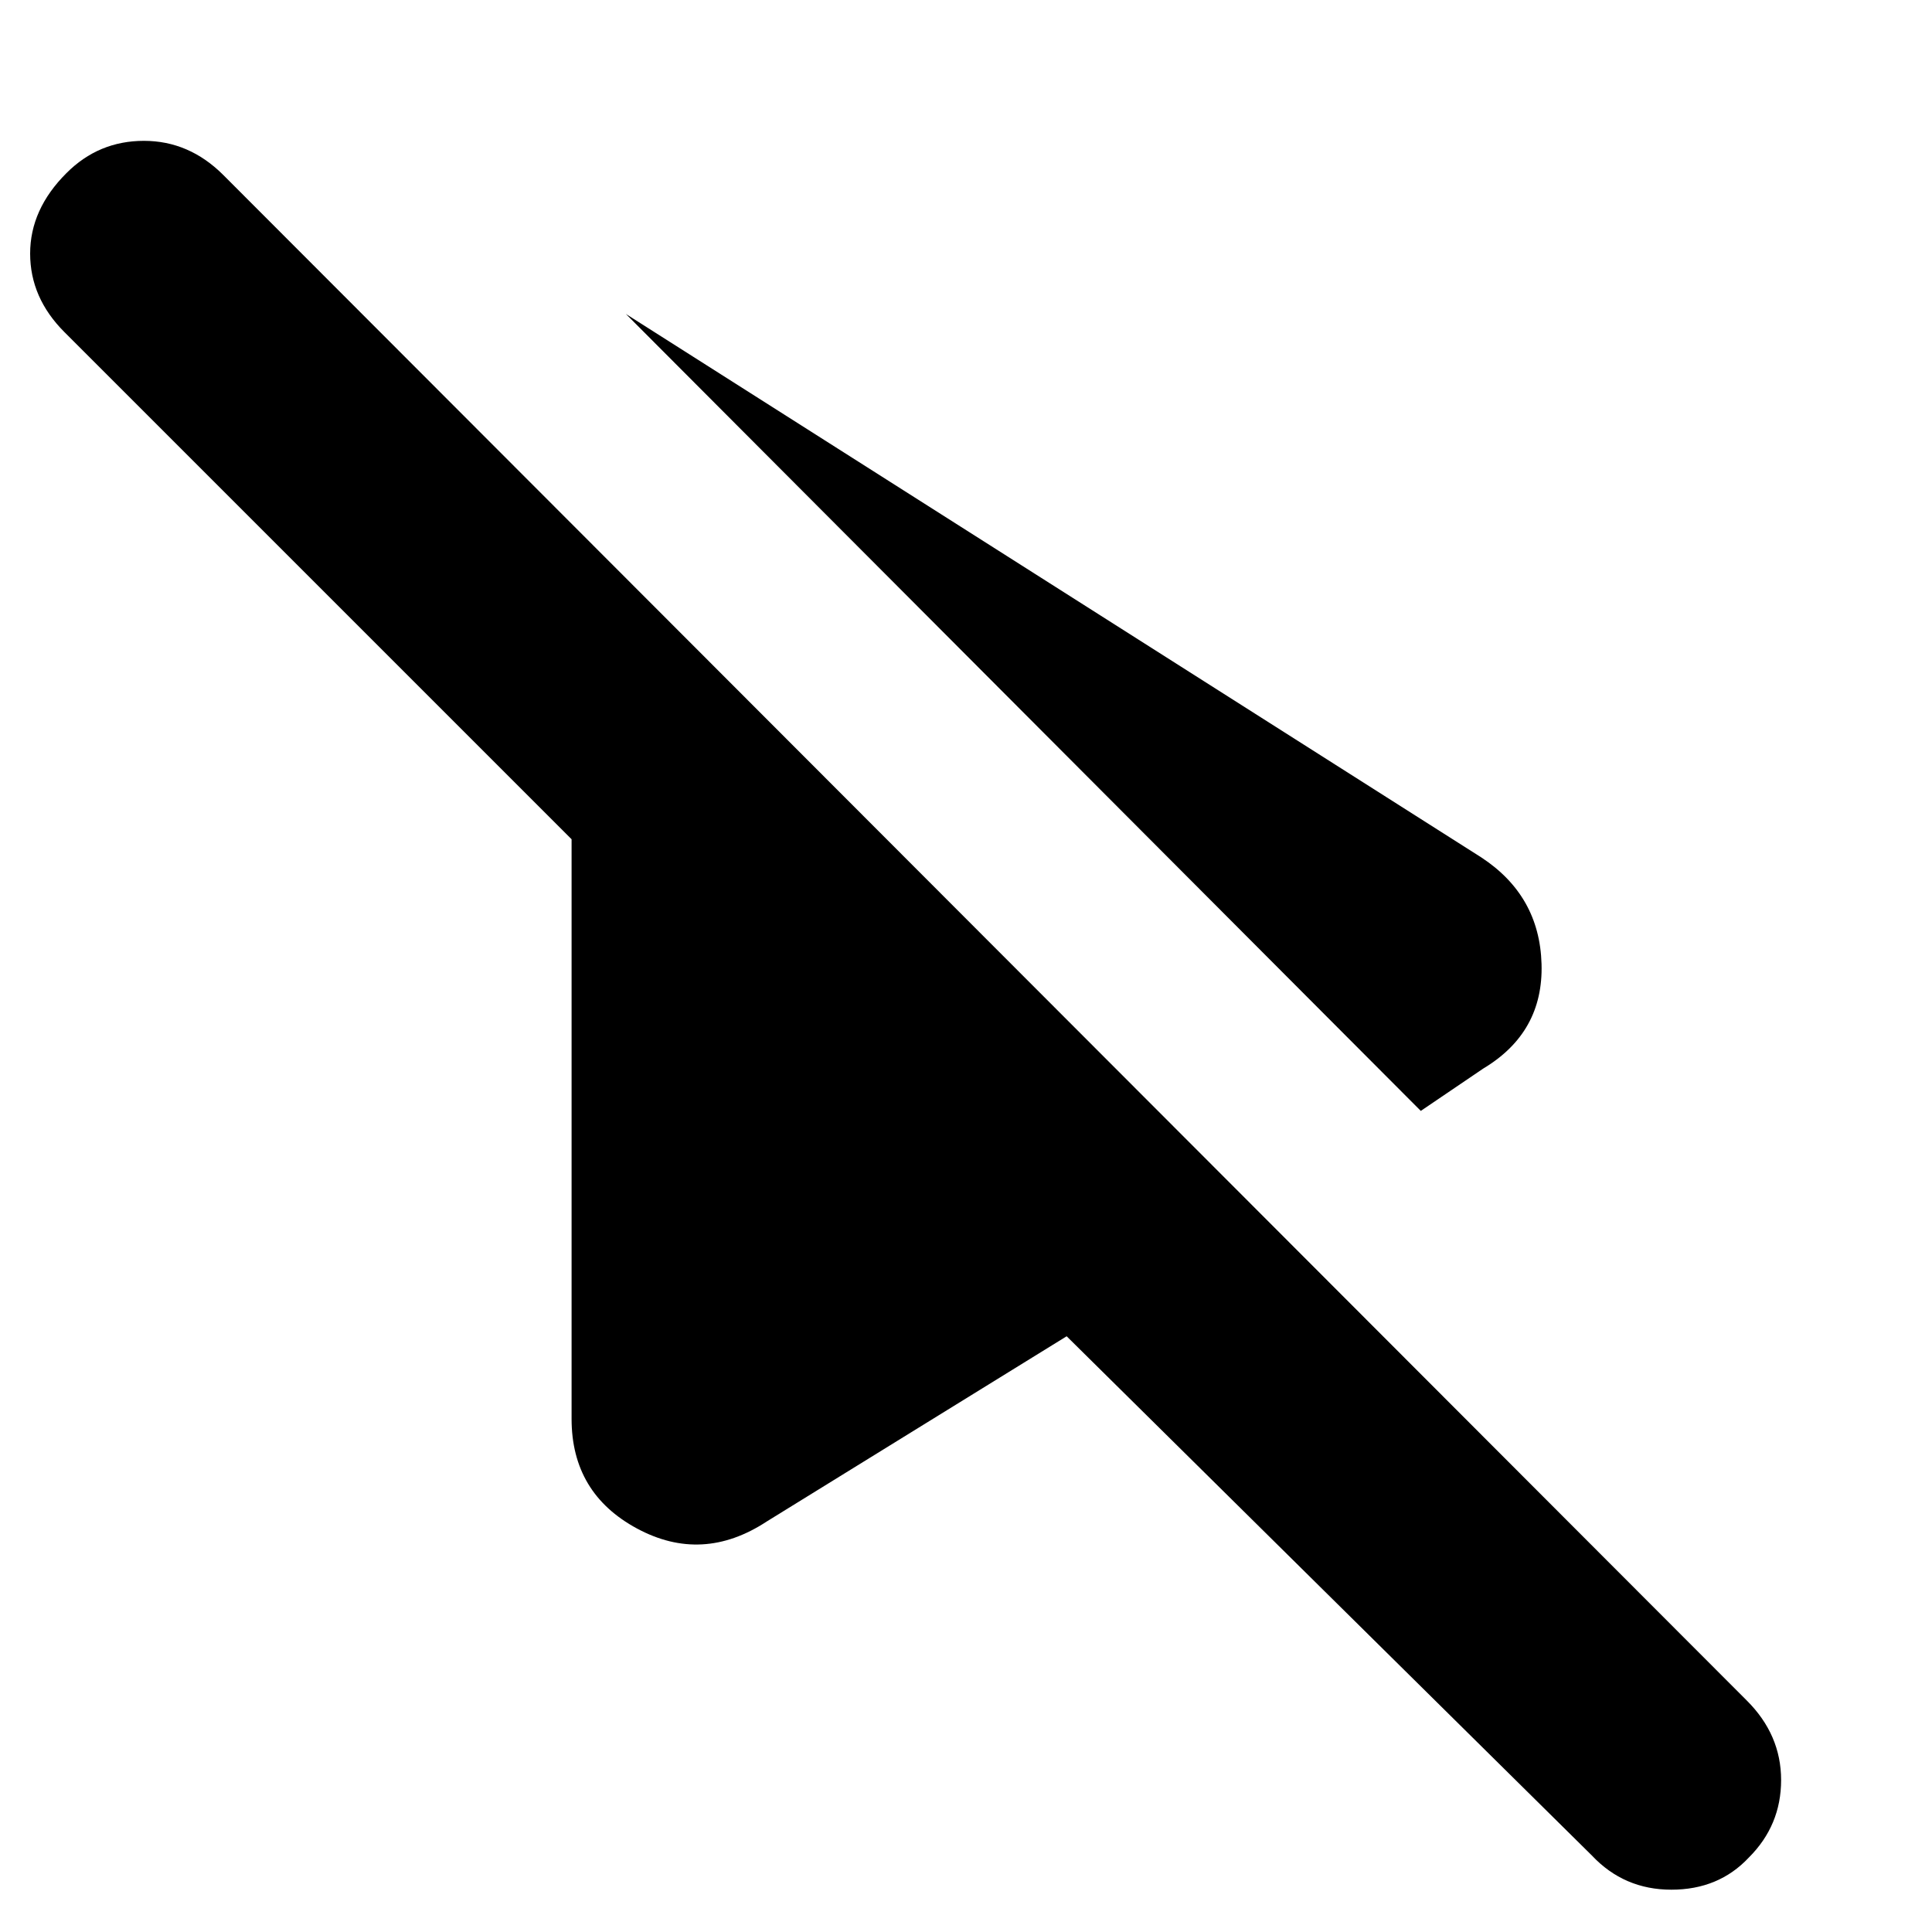<svg xmlns="http://www.w3.org/2000/svg" height="20" width="20"><path d="M7.938 15.75q-.667.438-1.344.073t-.677-1.135v-6l-5.25-5.25q-.355-.355-.355-.813 0-.458.376-.833.333-.334.802-.334.468 0 .822.354l15.771 15.792q.355.354.355.823t-.334.802q-.312.333-.802.333-.49 0-.823-.354l-5.437-5.375Zm6.77-4.25L6.479 3.25l8.854 5.625q.605.396.625 1.104.021.709-.604 1.083Z"/></svg>